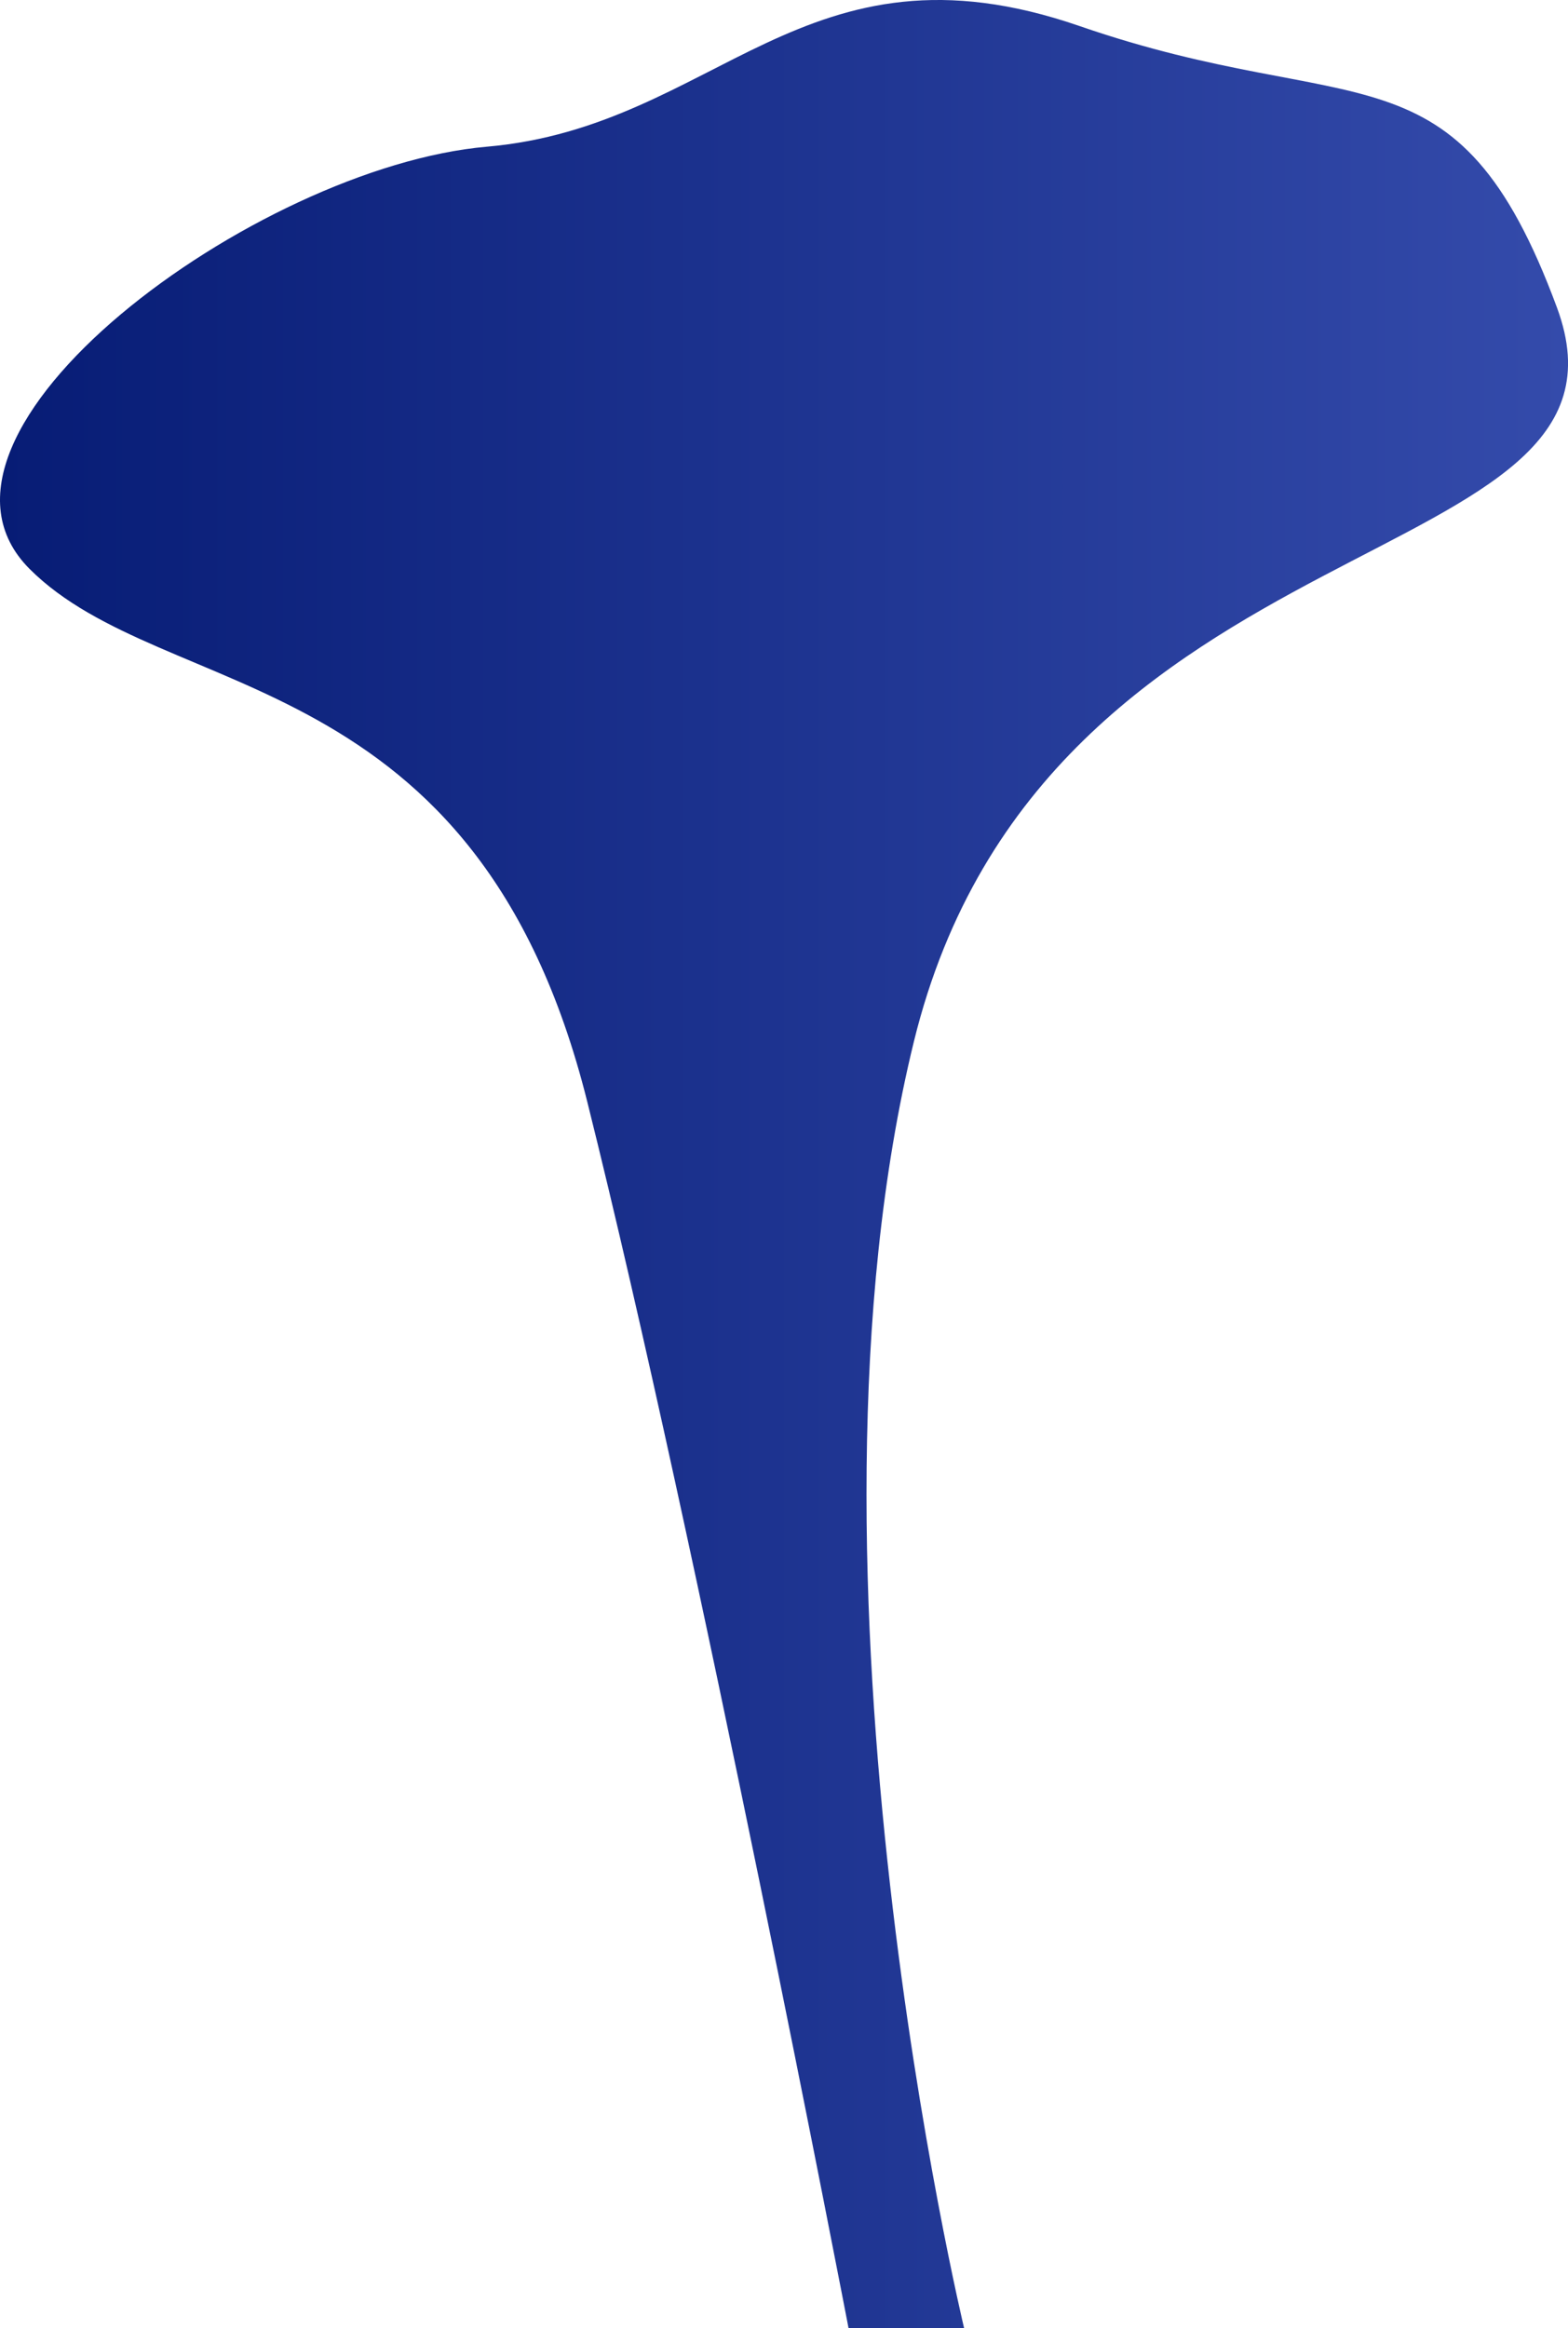 <svg xmlns="http://www.w3.org/2000/svg" xmlns:xlink="http://www.w3.org/1999/xlink" width="104.031" height="154.396" viewBox="0 0 104.031 154.396">
  <defs>
    <linearGradient id="a" y1="77.198" x2="104.031" y2="77.198" gradientUnits="userSpaceOnUse">
      <stop offset="0" stop-color="#071c75"/>
      <stop offset="1" stop-color="#344bab"/>
    </linearGradient>
  </defs>
  <title>CaveLeaf_8</title>
  <path d="M56.3,154.4h7.667s-12-50-3.333-85.333S109.963,38.4,103.3,20.4,89.963,8.063,71.63,1.729s-24,6.667-39.334,8-39.333,19-30.333,28,29.667,6,37,35.334S56.3,154.4,56.3,154.4Z" fill="url(#a)"/>
</svg>
